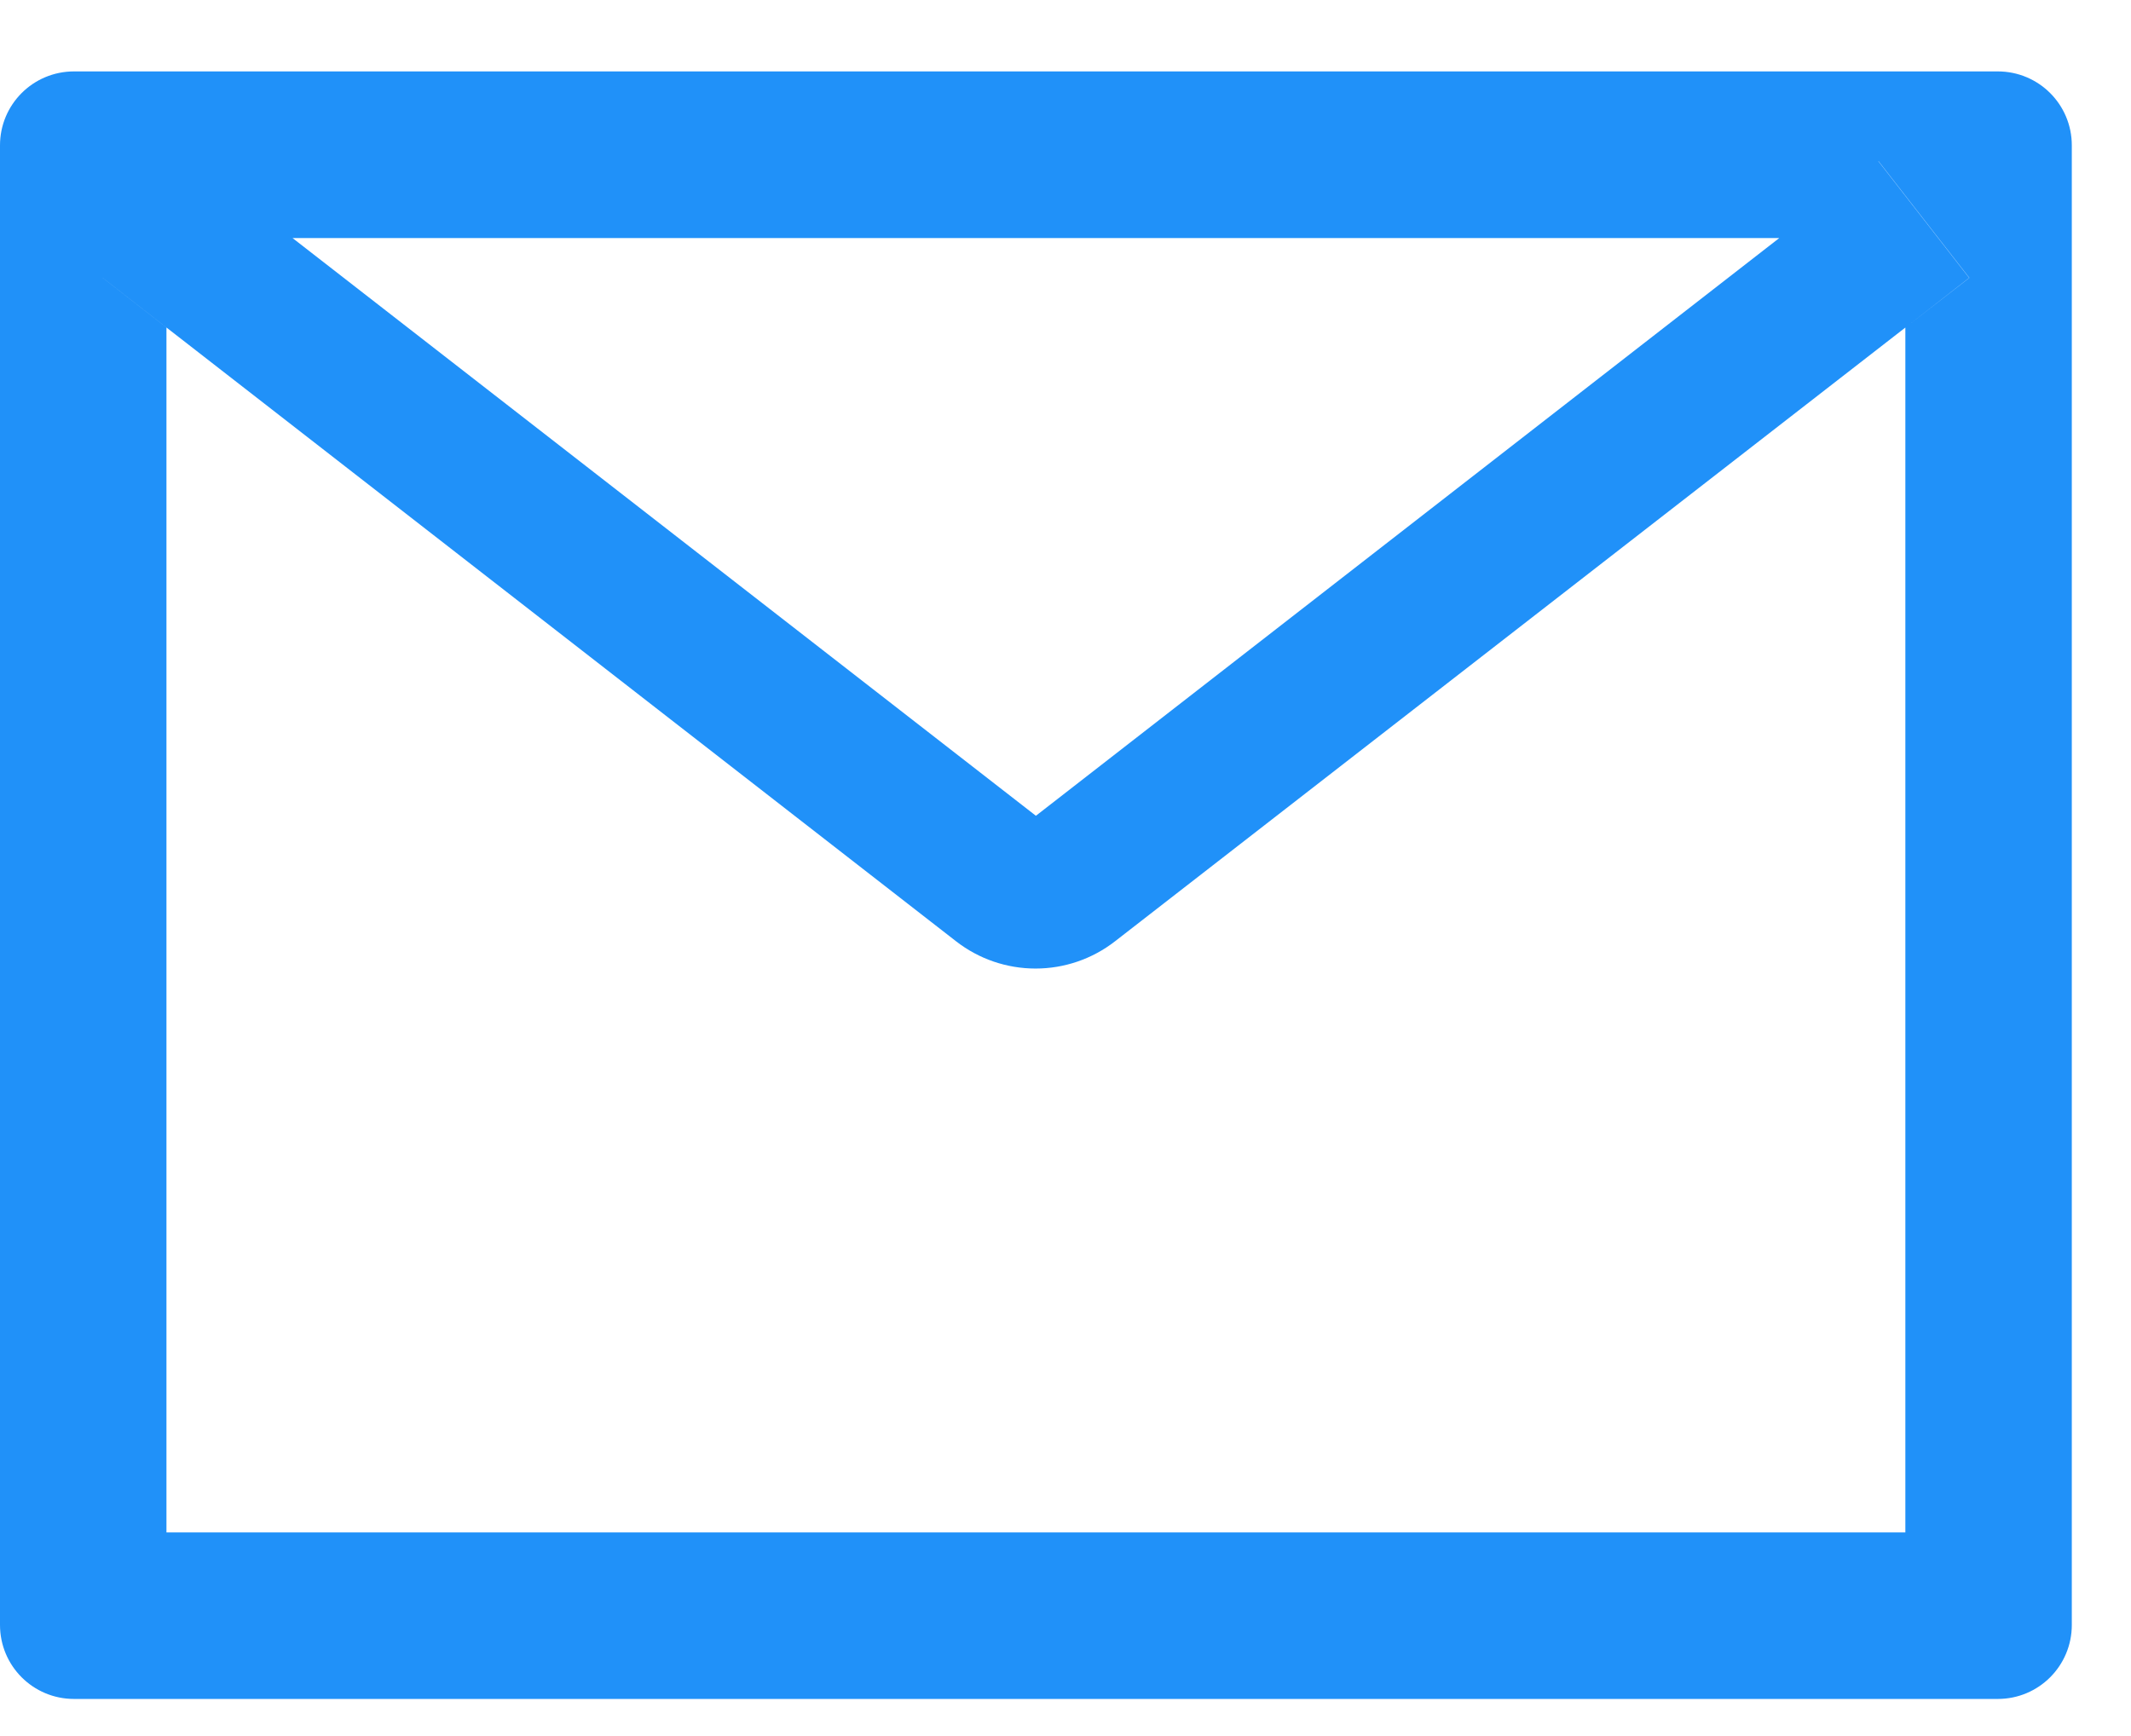 <svg width="27" height="22" viewBox="0 0 27 22" fill="none" xmlns="http://www.w3.org/2000/svg">
<path d="M25.312 0.905H0.938C0.419 0.905 0 1.324 0 1.842V20.592C0 21.111 0.419 21.53 0.938 21.53H25.312C25.831 21.53 26.25 21.111 26.25 20.592V1.842C26.25 1.324 25.831 0.905 25.312 0.905ZM24.141 4.151V19.42H2.109V4.151L1.301 3.521L2.452 2.042L3.706 3.017H22.547L23.801 2.042L24.952 3.521L24.141 4.151ZM22.547 3.014L13.125 10.338L3.703 3.014L2.449 2.039L1.298 3.518L2.106 4.148L12.114 11.929C12.402 12.153 12.756 12.274 13.121 12.274C13.485 12.274 13.839 12.153 14.127 11.929L24.141 4.151L24.949 3.521L23.798 2.042L22.547 3.014Z" fill="#2091F9"/>
</svg>
